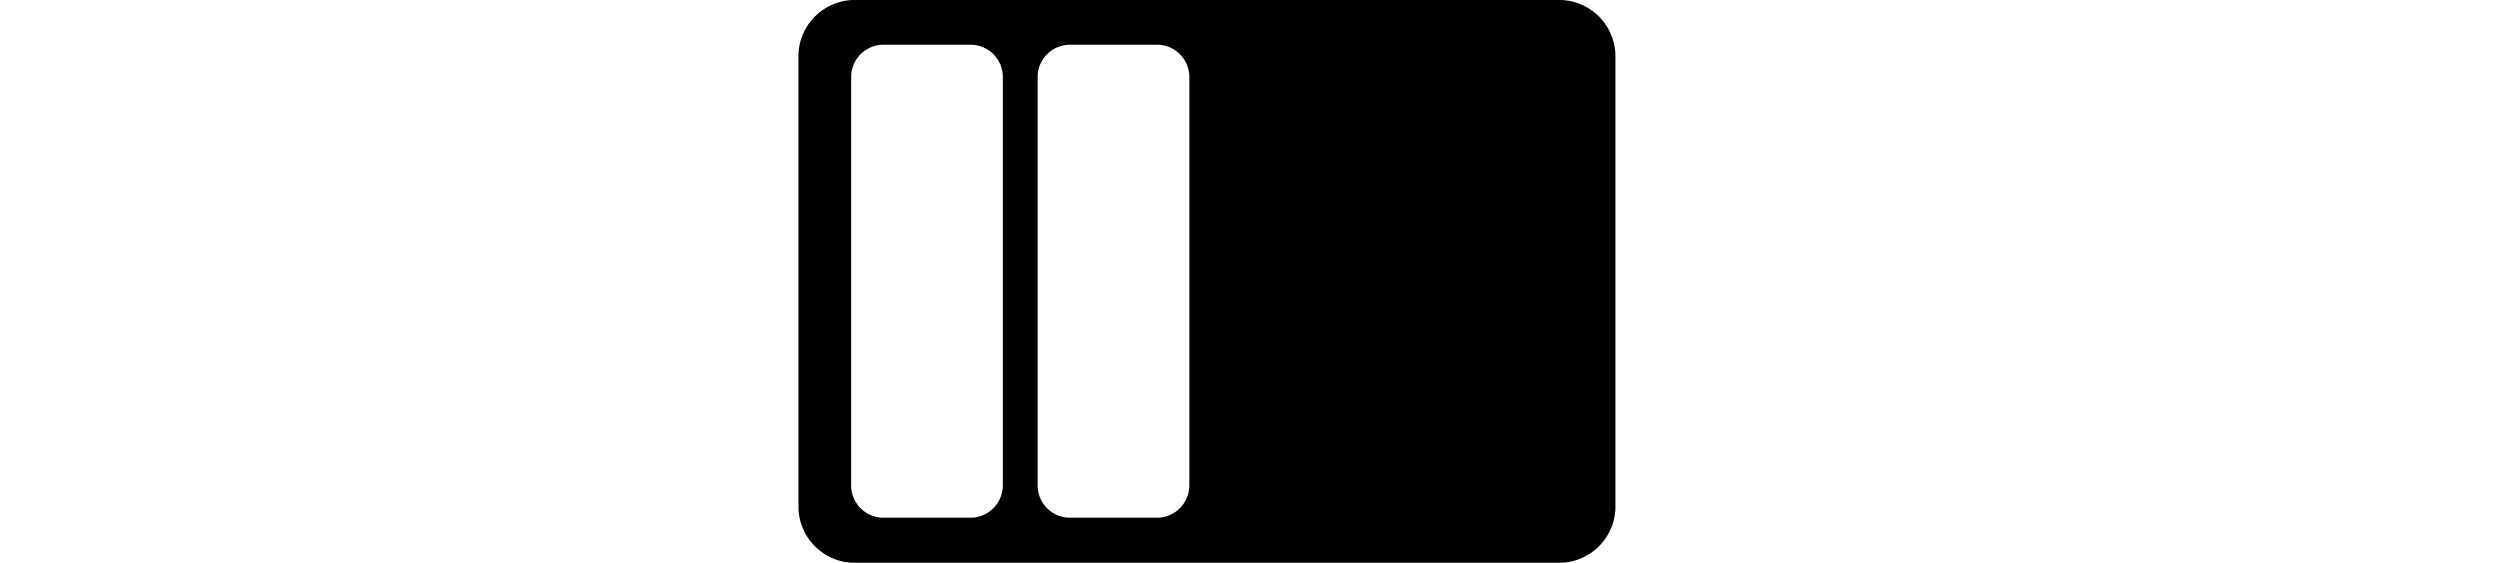 <svg xmlns="http://www.w3.org/2000/svg" width="44.733" height="10.069" viewBox="0 0 44.733 10.069"><g transform="translate(13.681 -96.392)"><g transform="translate(-13.681 96.392)"><path d="M13.573,96.392H1.045A1.01,1.01,0,0,0,0,97.36v8.134a1.01,1.01,0,0,0,1.045.968H13.573a1.01,1.01,0,0,0,1.045-.968V97.36A1.01,1.01,0,0,0,13.573,96.392ZM3.656,105.1a.579.579,0,0,1-.6.555H1.543a.578.578,0,0,1-.6-.555V97.748a.578.578,0,0,1,.6-.555H3.057a.578.578,0,0,1,.6.555V105.1Zm3.337,0a.579.579,0,0,1-.6.555H4.88a.578.578,0,0,1-.6-.555V97.748a.578.578,0,0,1,.6-.555H6.394a.578.578,0,0,1,.6.555V105.1Z" transform="translate(14.287 -96.392)"/><path d="M533.1,174.893h0Z" transform="translate(-525.705 -164.824)"/></g></g></svg>